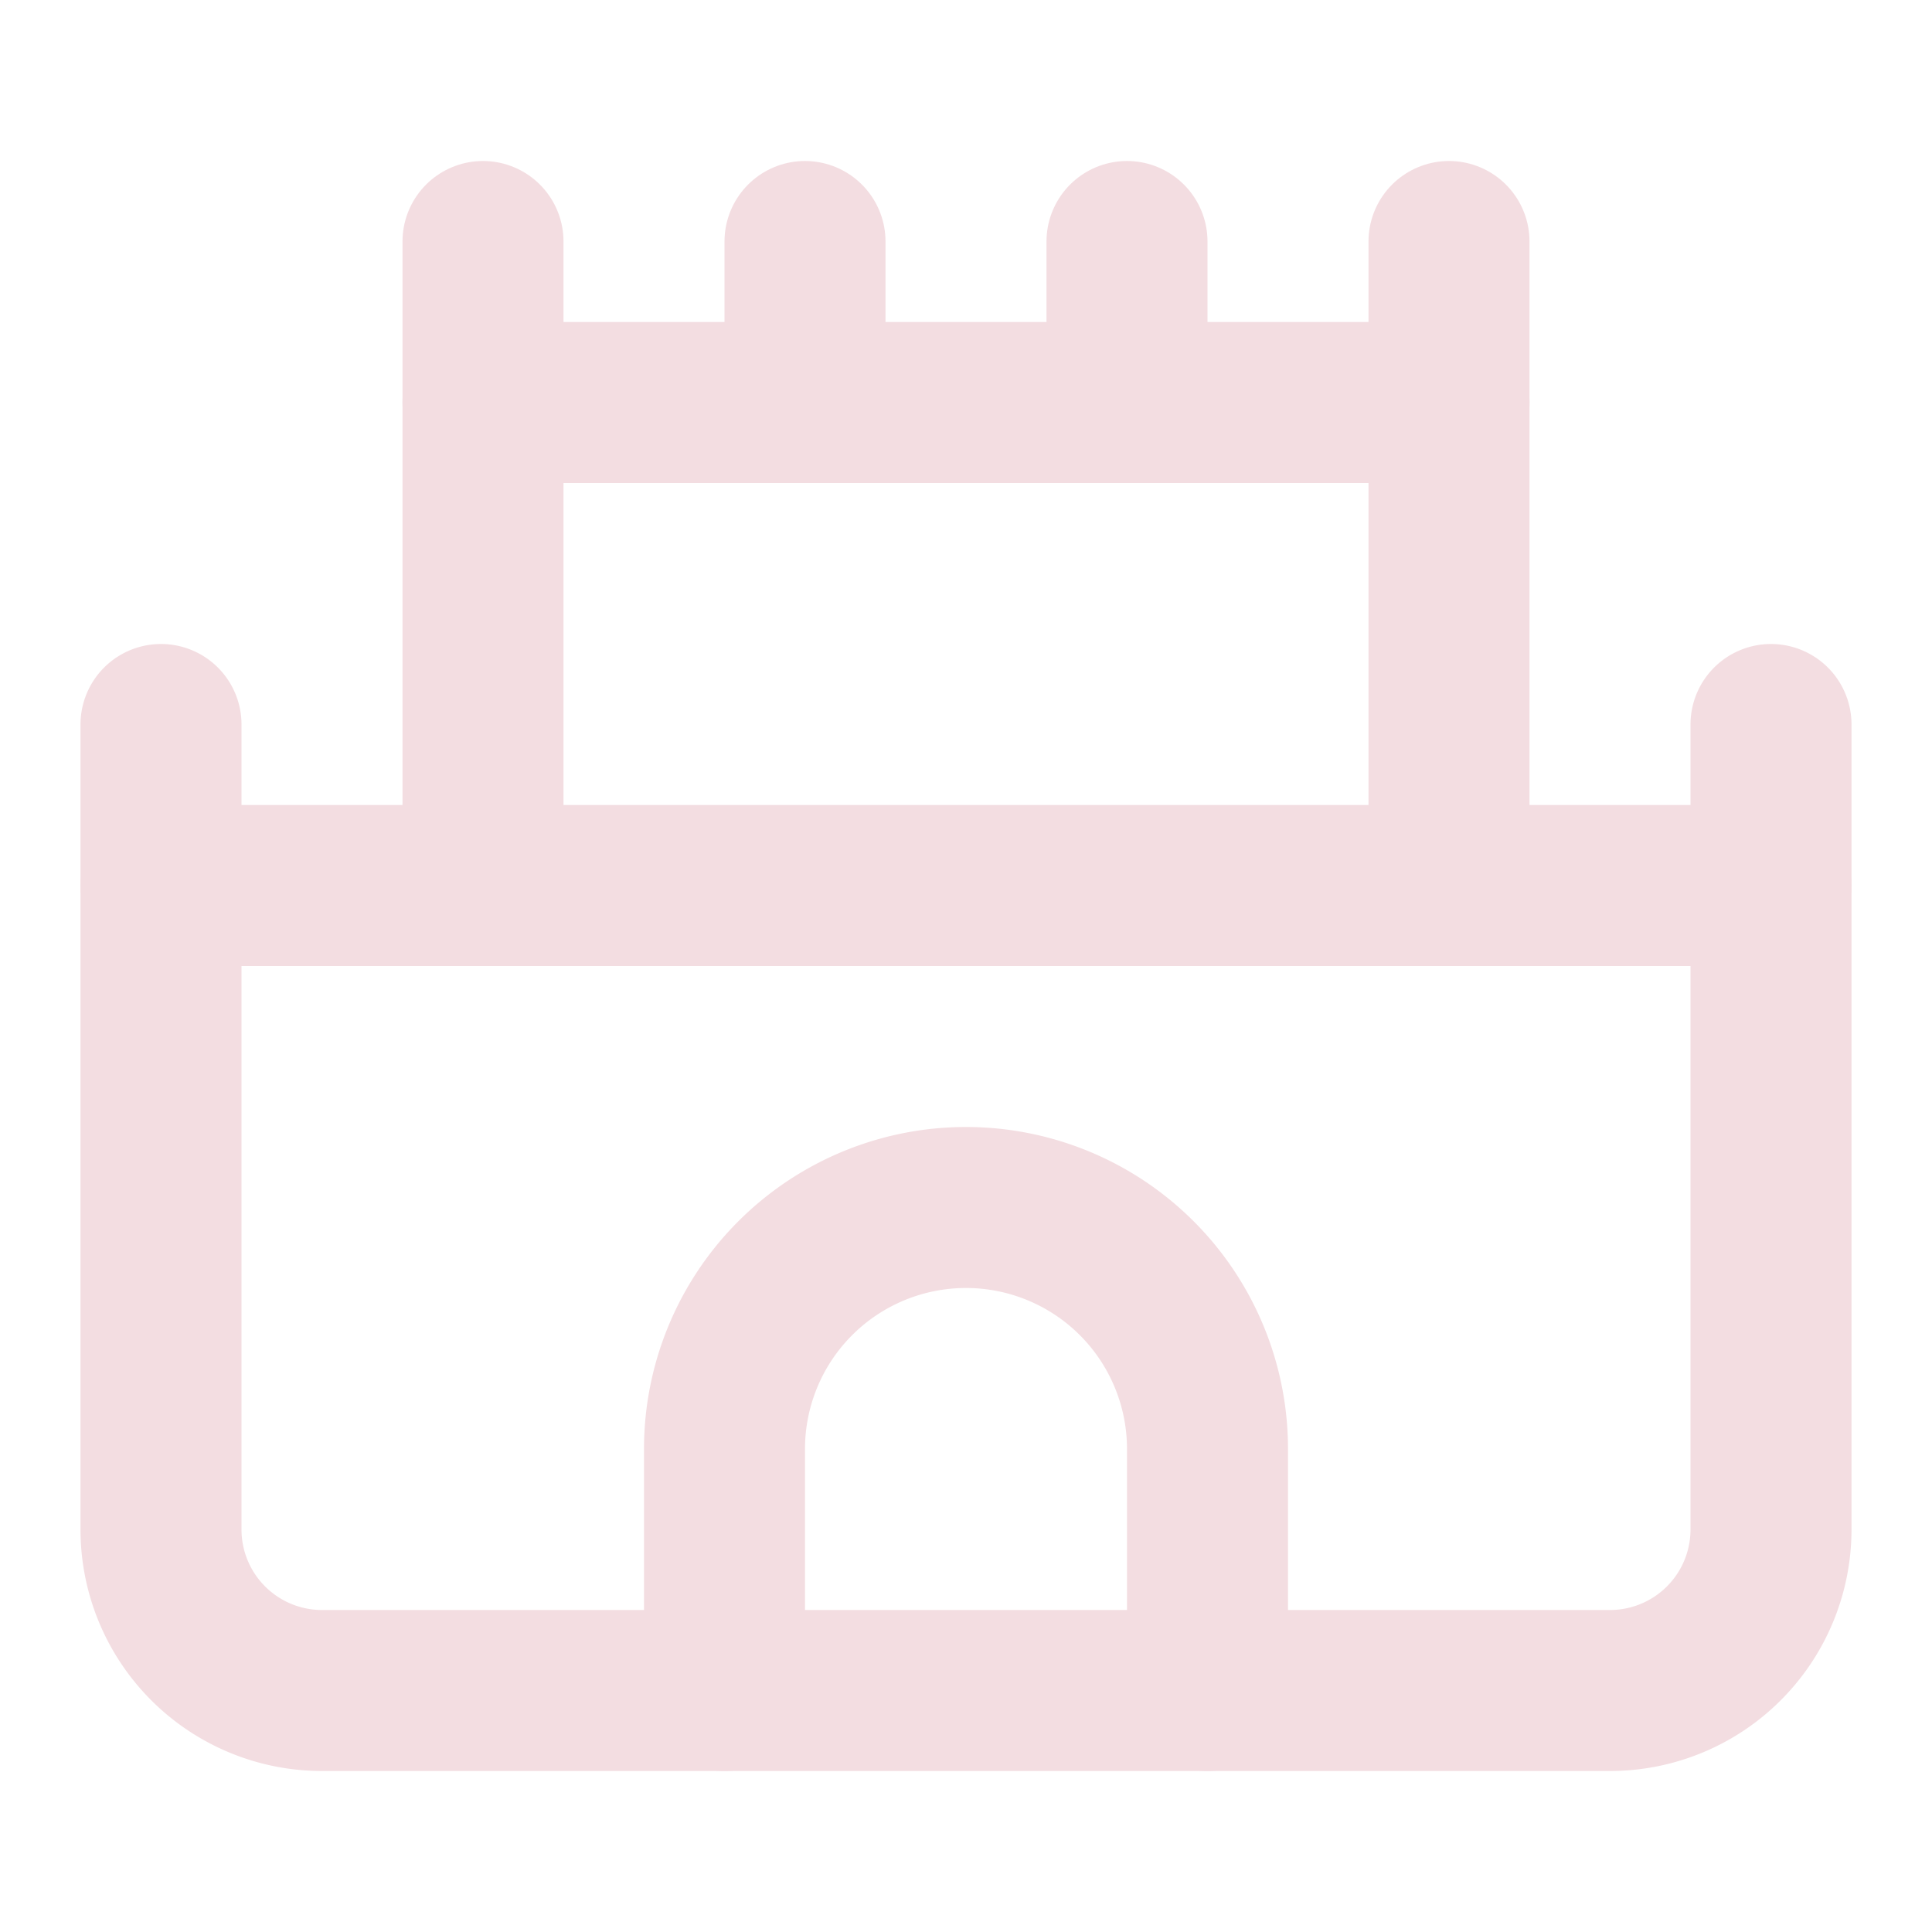 <!-- @license lucide-static v0.539.0 - ISC -->
<svg
  class="lucide lucide-castle"
  xmlns="http://www.w3.org/2000/svg"
  width="24"
  height="24"
  viewBox="0 0 24 24"
  fill="none"
  stroke="#f3dde1ff"
  stroke-width="2"
  stroke-linecap="round"
  stroke-linejoin="round"
>
  <path d="M10 5V3" />
  <path d="M14 5V3" />
  <path d="M15 21v-3a3 3 0 0 0-6 0v3" />
  <path d="M18 3v8" />
  <path d="M18 5H6" />
  <path d="M22 11H2" />
  <path d="M22 9v10a2 2 0 0 1-2 2H4a2 2 0 0 1-2-2V9" />
  <path d="M6 3v8" />
</svg>
